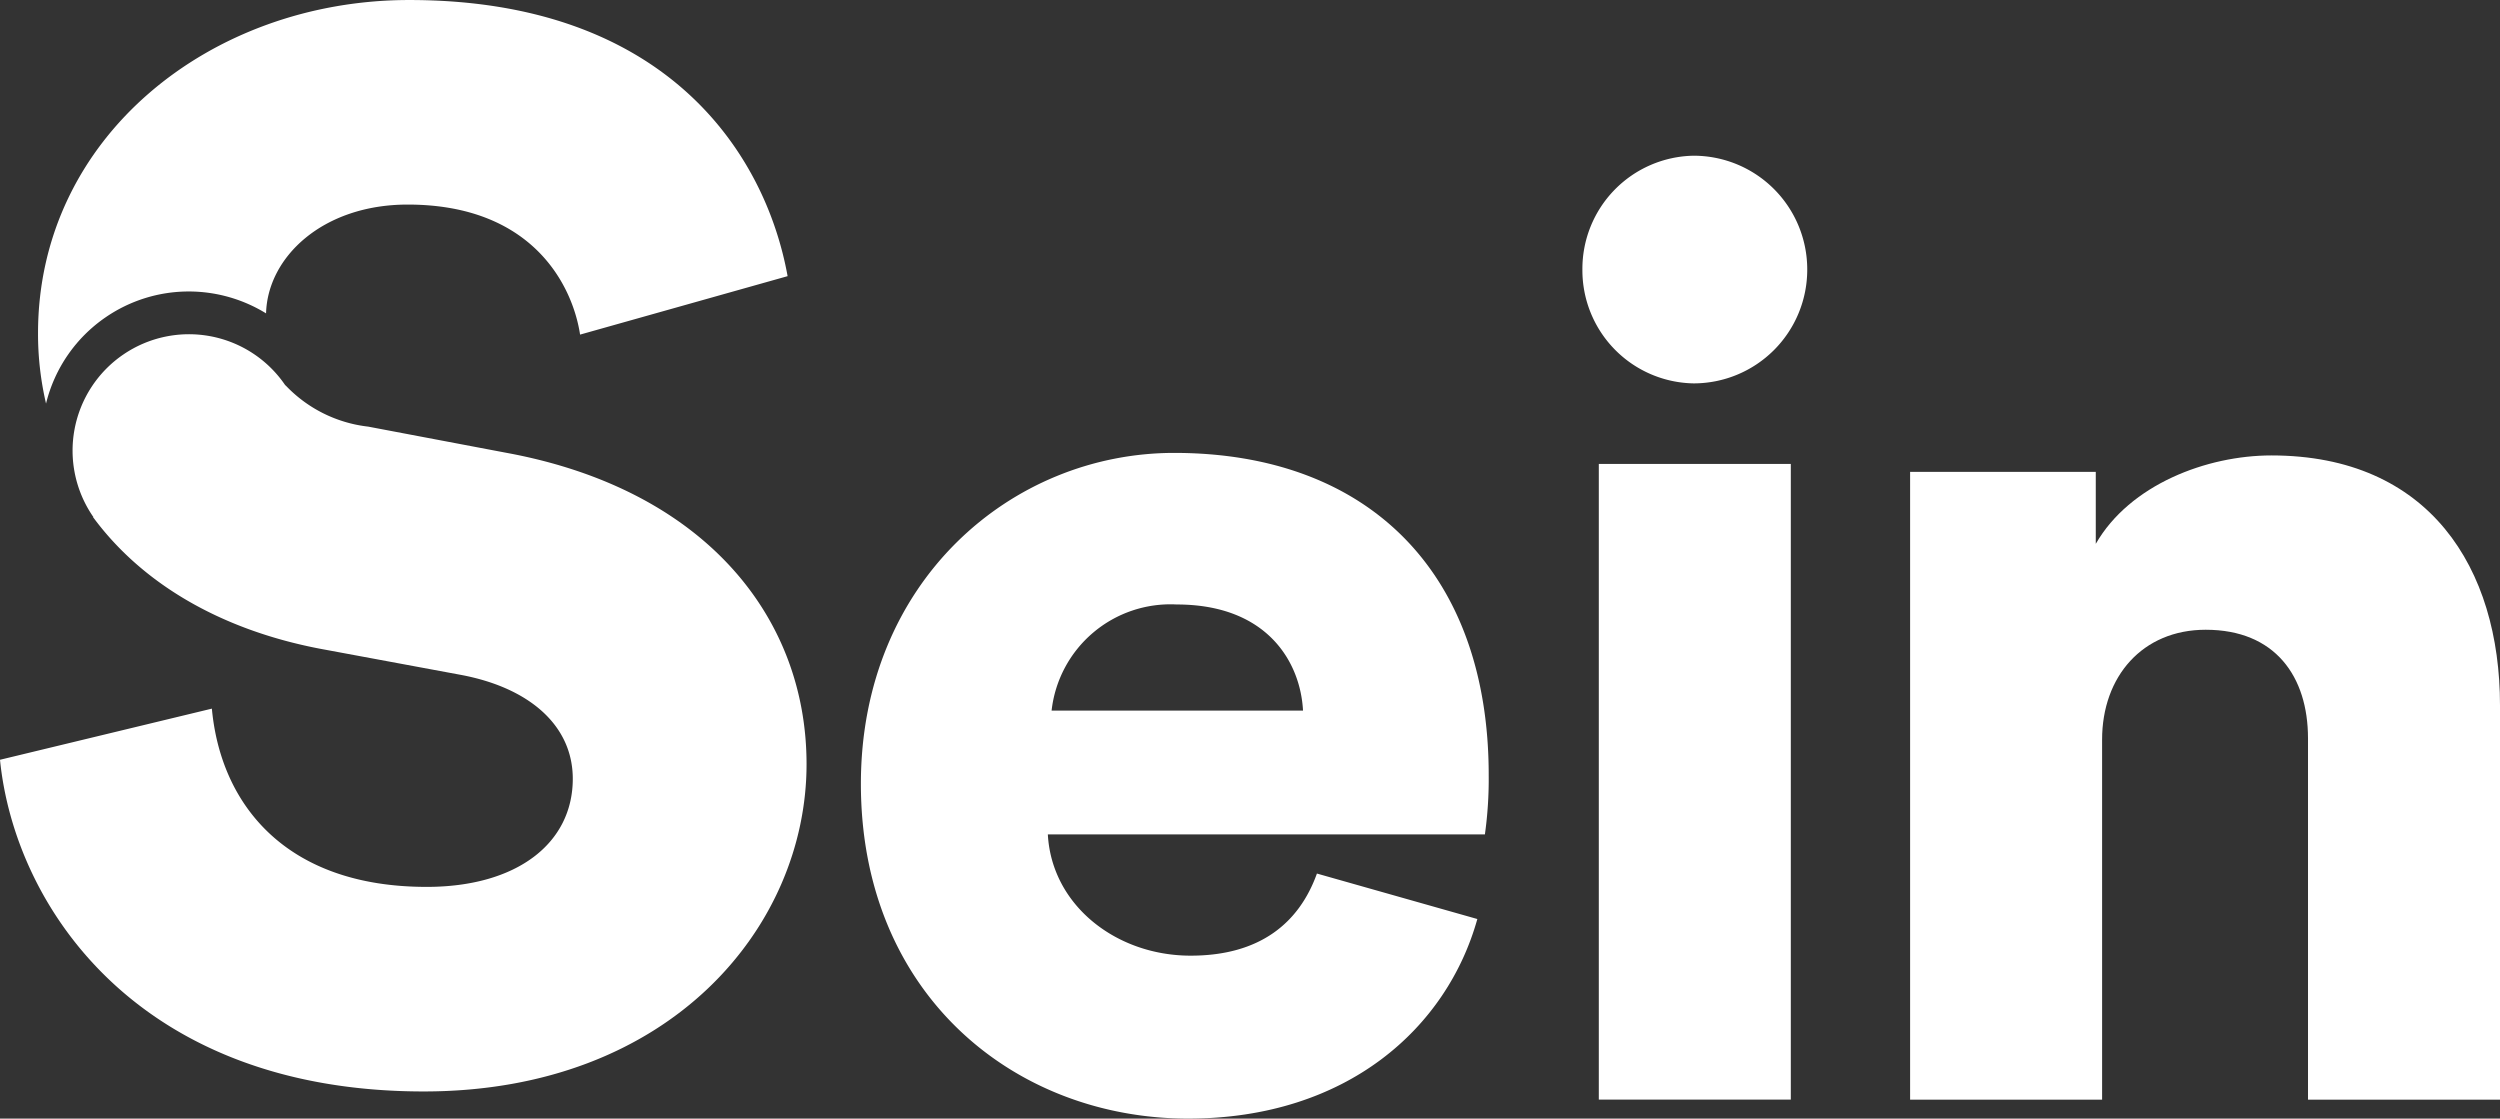 <svg xmlns="http://www.w3.org/2000/svg" width="169.856" height="76" viewBox="0 0 169.856 76">
  <rect x="0" y="0" width="169.856" height="76" fill="#333333" stroke="none"/>
  <g id="Grupo_6511" data-name="Grupo 6511" transform="translate(-2628.394 448.434)">
    <path id="Trazado_6485" data-name="Trazado 6485" d="M3132.109-399.6a7.722,7.722,0,0,1,7.724,7.734,7.722,7.722,0,0,1-7.724,7.734,7.687,7.687,0,0,1-7.552-7.734A7.687,7.687,0,0,1,3132.109-399.6Zm-6.437,64.131v-43.188h13.045v43.188Z" transform="translate(-388.651 -38.254)" fill="#fff"/>
    <path id="Trazado_6486" data-name="Trazado 6486" d="M3240.353-265.522h-13.045v-42.655h12.615v4.892c2.318-4.033,7.552-6.007,11.93-6.007,10.727,0,15.534,7.639,15.534,16.993v26.777h-13.045v-24.545c0-4.205-2.231-7.381-6.952-7.381-4.292,0-7.038,3.175-7.038,7.466Z" transform="translate(-469.137 -108.199)" fill="#fff"/>
    <path id="Trazado_6487" data-name="Trazado 6487" d="M2940.216-278.415c-2.06,7.381-8.84,13.56-19.654,13.56-11.758,0-22.229-8.41-22.229-22.743,0-13.731,10.213-22.486,21.285-22.486,13.217,0,21.37,8.153,21.37,21.885a27.11,27.11,0,0,1-.258,4.034h-29.695c.258,4.806,4.634,8.24,9.7,8.24,4.72,0,7.381-2.232,8.582-5.579Zm-11.844-14.161c-.171-3.262-2.4-7.209-8.582-7.209a8.125,8.125,0,0,0-8.5,7.209Z" transform="translate(-211.448 -107.579)" fill="#fff"/>
    <path id="Trazado_6488" data-name="Trazado 6488" d="M2644.913-426.884a9.968,9.968,0,0,1,5.643-1.746,10.024,10.024,0,0,1,5.246,1.488c.1-3.815,3.84-7.393,9.62-7.393,8.538,0,11.219,5.559,11.715,8.835l14.1-3.971c-1.489-8.24-8.14-18.762-25.712-18.762-13.5,0-25.216,9.332-25.216,22.634a20.8,20.8,0,0,0,.544,4.784A9.969,9.969,0,0,1,2644.913-426.884Z" transform="translate(-9.331)" fill="#fff"/>
    <path id="Trazado_6489" data-name="Trazado 6489" d="M2662.842-339.225l-9.431-1.787a9.155,9.155,0,0,1-5.619-2.808l-.011.008c-.007-.009-.011-.019-.017-.028a7.908,7.908,0,0,0-10.99-2.072,7.908,7.908,0,0,0-2.072,10.99c.01.015.023.029.033.044l-.02.014c3.274,4.446,8.575,7.63,15.421,8.942l9.629,1.787c4.666.893,7.545,3.475,7.545,7.048,0,4.368-3.773,7.346-9.928,7.346-9.63,0-14-5.658-14.593-12.111l-14.395,3.475c.993,9.927,9.331,22.535,28.789,22.535,16.778,0,26.01-11.218,26.01-22.237C2683.194-328.106,2676.244-336.743,2662.842-339.225Z" transform="translate(0 -78.436)" fill="#fff"/>
  </g>
</svg>
